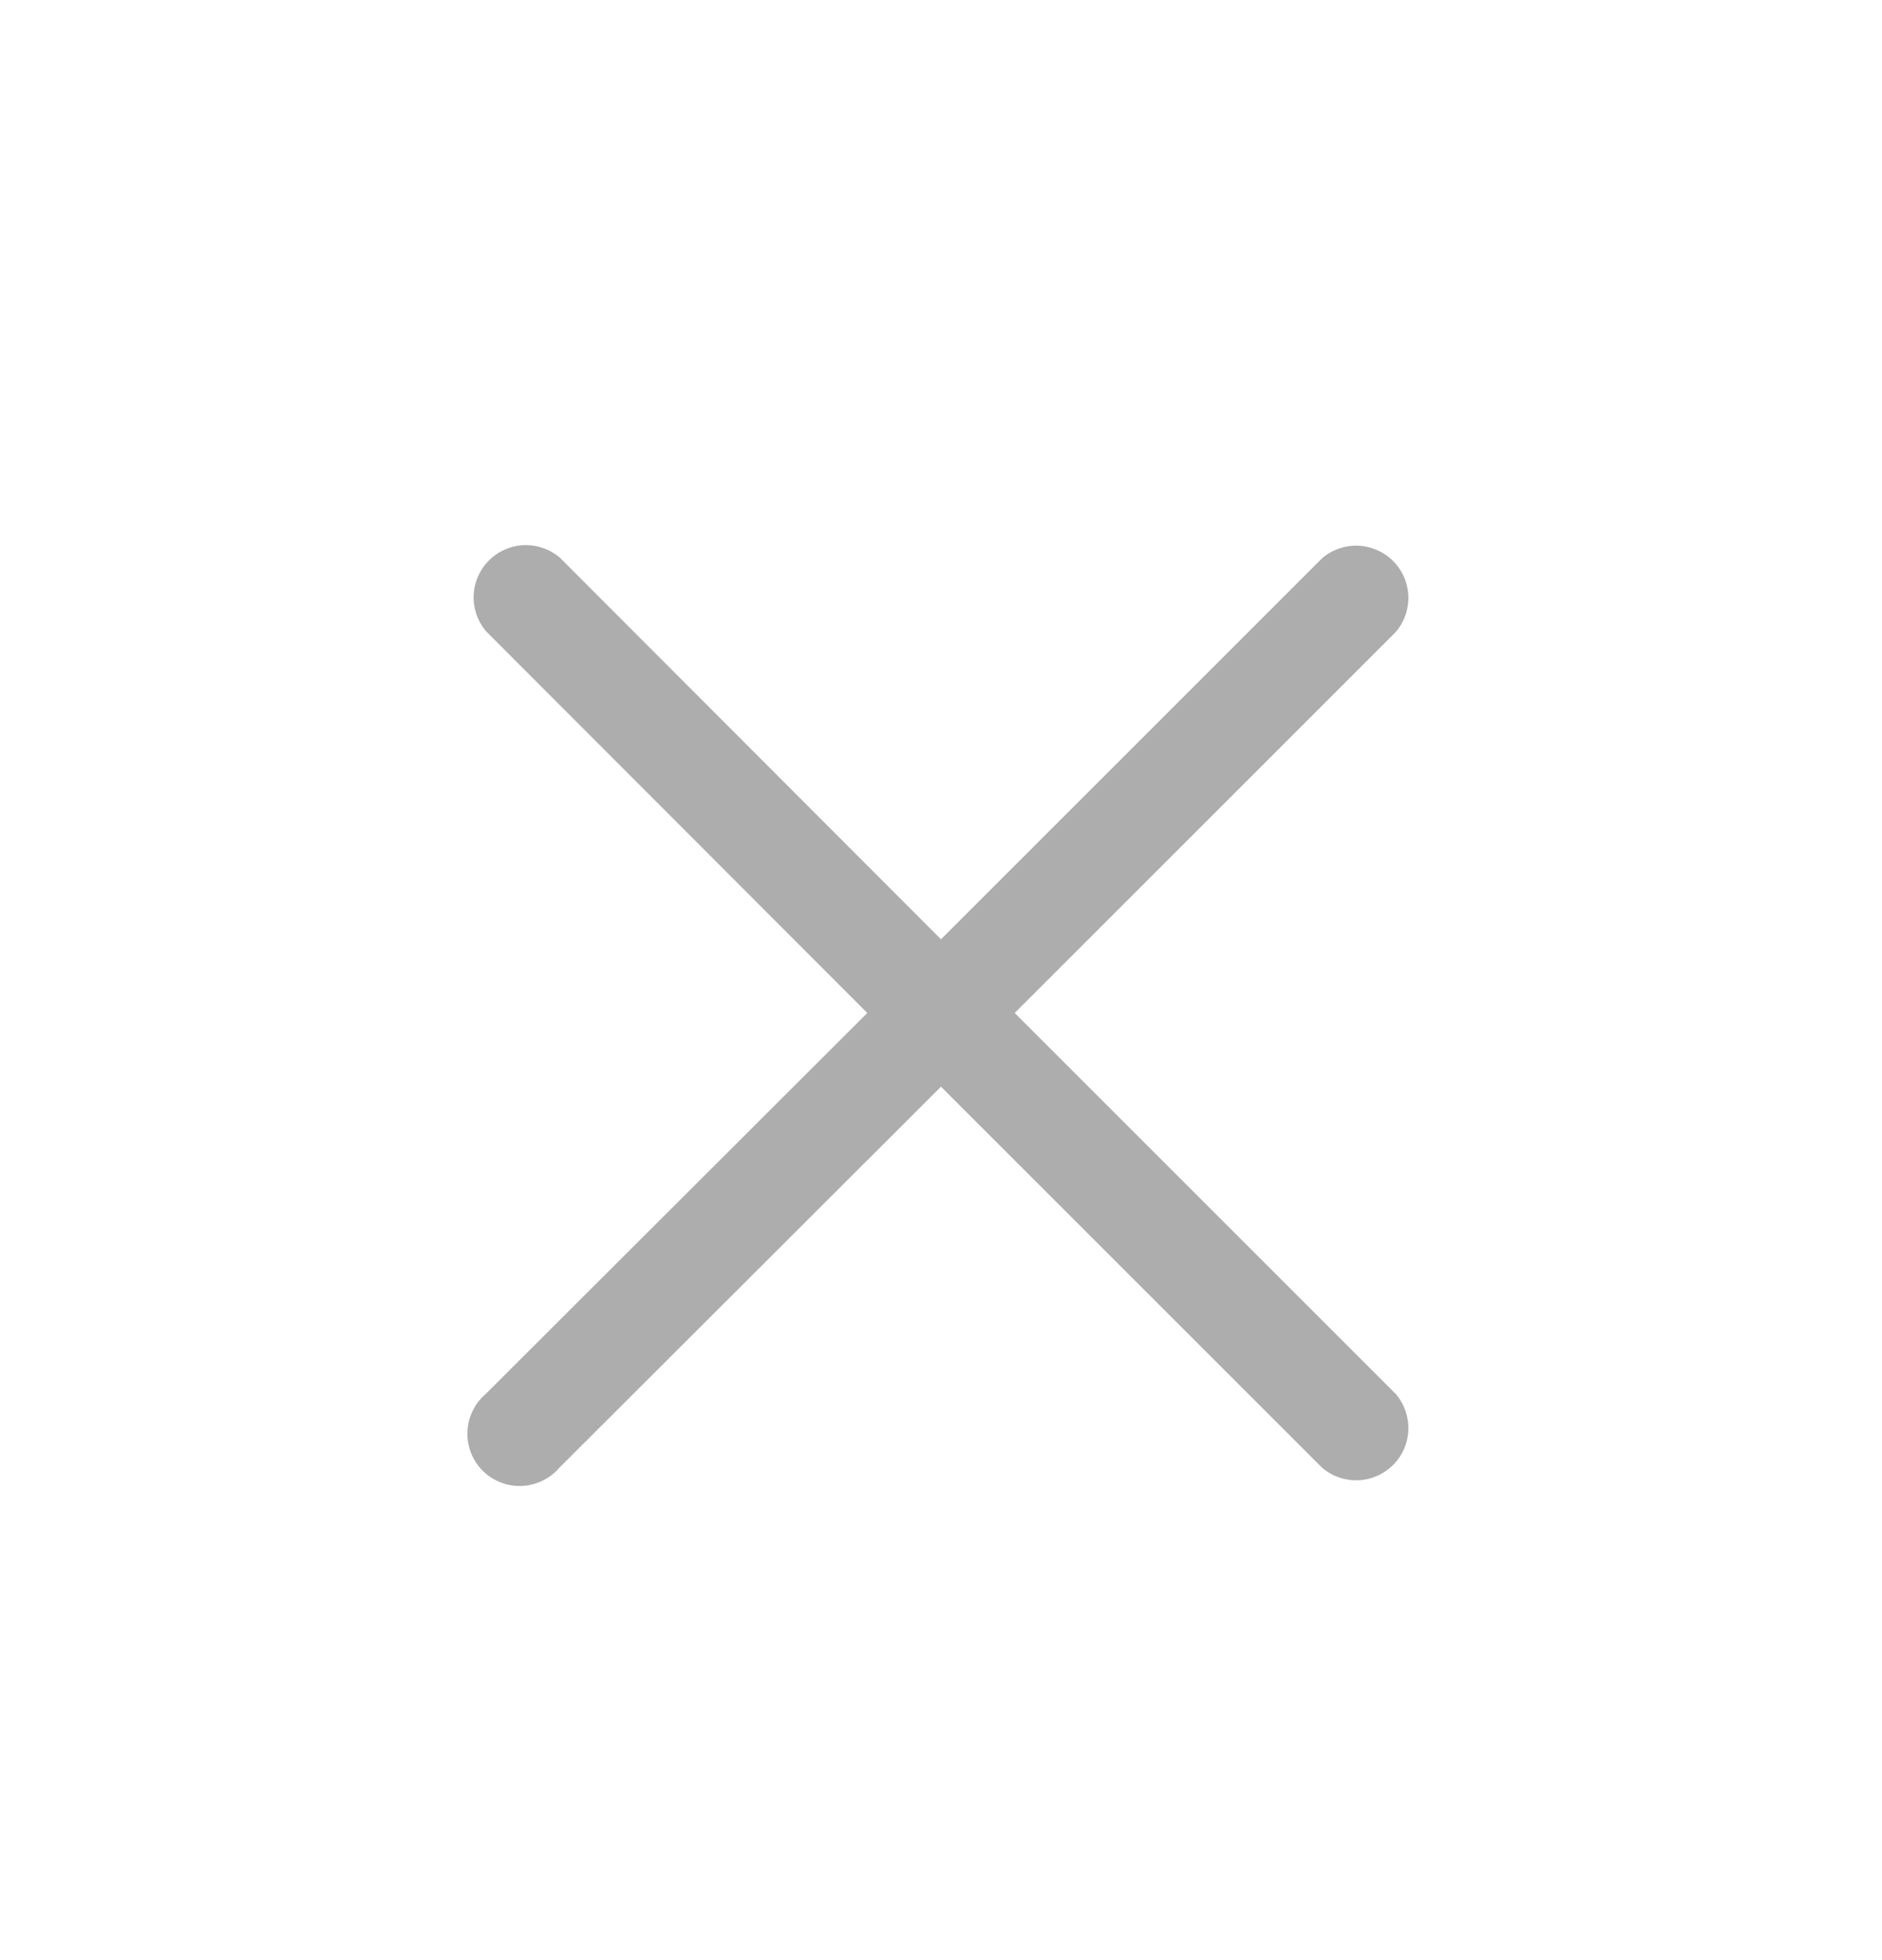 <svg width="24" height="25" viewBox="0 0 24 25" fill="none" xmlns="http://www.w3.org/2000/svg">
<g opacity="0.4" clipPath="url(#clip0_2_1685)">
<path d="M12.94 12.92L17.8 8.06C17.909 7.932 17.966 7.768 17.96 7.601C17.953 7.433 17.884 7.274 17.765 7.155C17.646 7.036 17.487 6.967 17.319 6.96C17.151 6.954 16.987 7.011 16.86 7.12L12 11.98L7.14 7.113C7.012 7.004 6.848 6.947 6.681 6.953C6.513 6.96 6.354 7.029 6.235 7.148C6.116 7.267 6.047 7.426 6.04 7.594C6.034 7.762 6.091 7.926 6.2 8.053L11.06 12.92L6.193 17.78C6.123 17.84 6.067 17.913 6.027 17.996C5.987 18.079 5.964 18.169 5.961 18.261C5.957 18.352 5.973 18.444 6.006 18.529C6.04 18.615 6.09 18.693 6.155 18.758C6.22 18.823 6.298 18.873 6.384 18.907C6.469 18.941 6.561 18.956 6.653 18.952C6.744 18.949 6.835 18.926 6.917 18.886C7 18.846 7.073 18.79 7.133 18.72L12 13.86L16.86 18.72C16.987 18.829 17.151 18.886 17.319 18.88C17.487 18.873 17.646 18.804 17.765 18.685C17.884 18.566 17.953 18.407 17.96 18.239C17.966 18.072 17.909 17.907 17.8 17.78L12.94 12.92Z" fill="#333333"/>
</g>
<defs>
<clipPath id="clip0_2_1685">
<rect width="24" height="24" fill="white" transform="translate(0 0.92)"/>
</clipPath>
</defs>
</svg>

